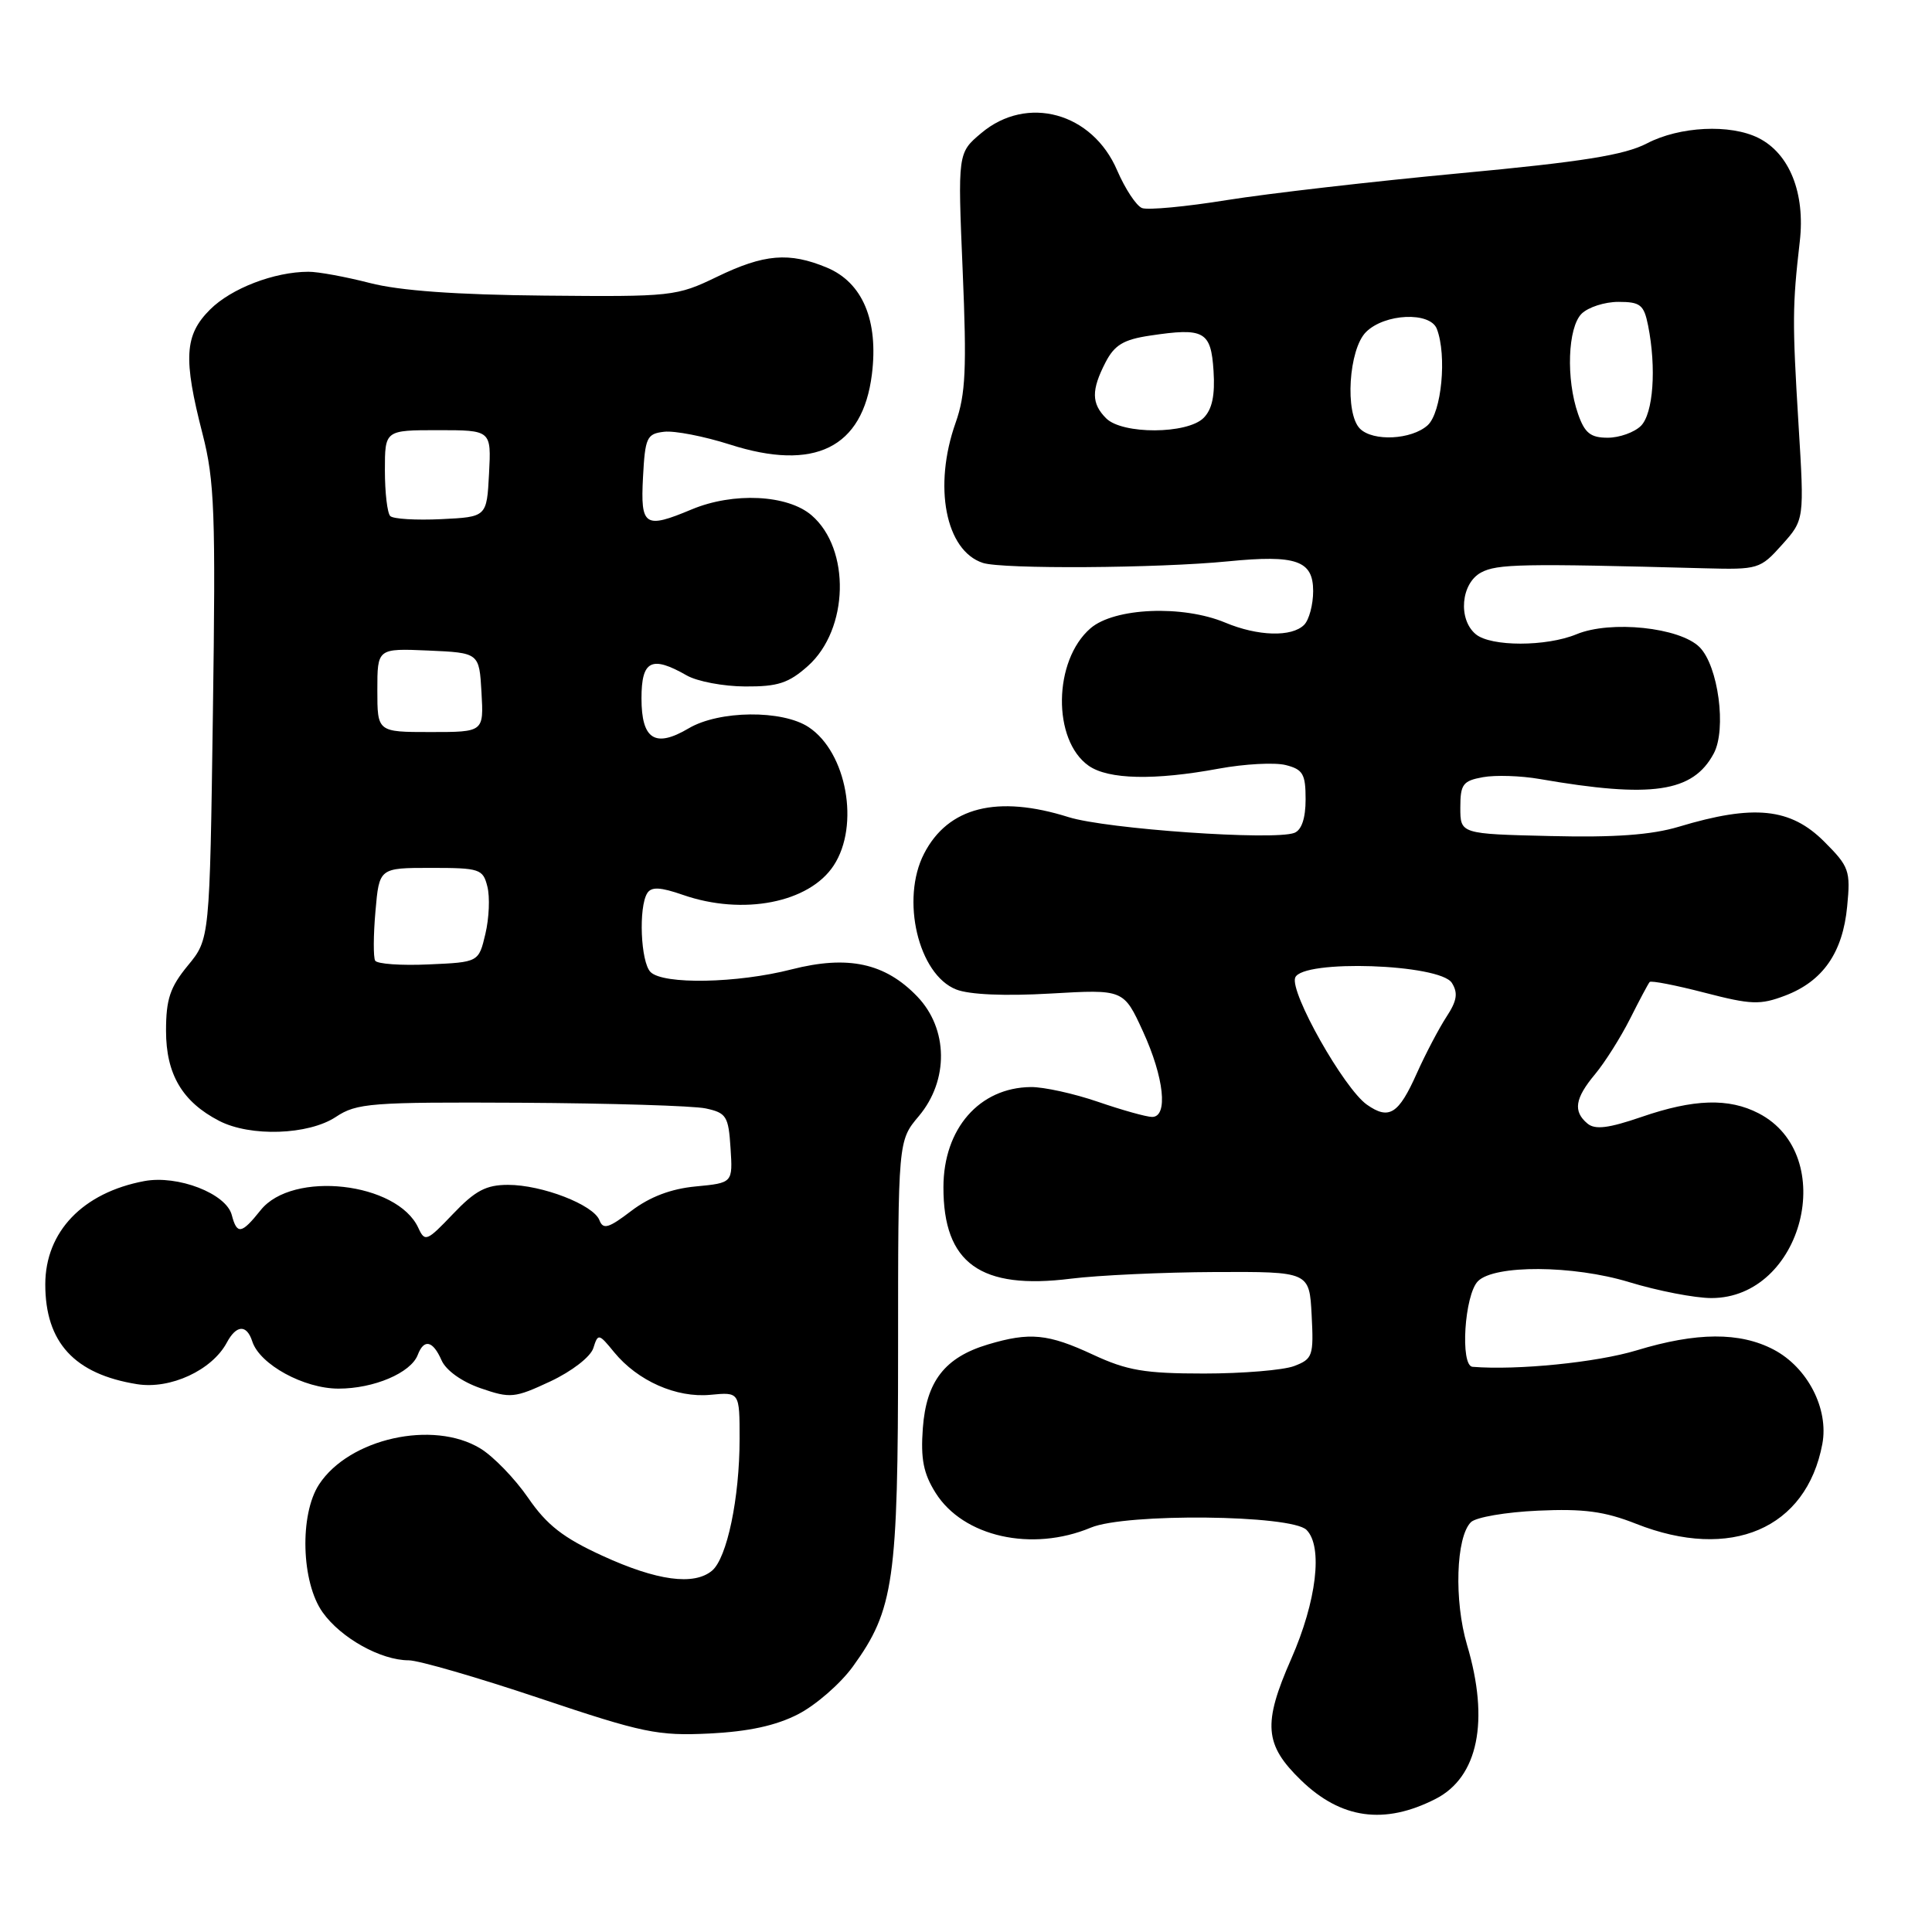 <?xml version="1.0" encoding="UTF-8" standalone="no"?>
<!DOCTYPE svg PUBLIC "-//W3C//DTD SVG 1.1//EN" "http://www.w3.org/Graphics/SVG/1.1/DTD/svg11.dtd" >
<svg xmlns="http://www.w3.org/2000/svg" xmlns:xlink="http://www.w3.org/1999/xlink" version="1.1" viewBox="0 0 256 256">
 <g >
 <path fill="currentColor"
d=" M 190.23 238.36 C 195.86 235.49 197.39 228.03 194.39 217.96 C 192.66 212.11 192.92 203.68 194.90 201.70 C 195.56 201.04 199.56 200.36 203.79 200.17 C 209.85 199.89 212.64 200.27 216.79 201.91 C 229.34 206.87 239.36 202.58 241.47 191.33 C 242.34 186.67 239.51 181.19 235.02 178.83 C 230.54 176.48 224.82 176.51 216.86 178.93 C 211.58 180.53 201.05 181.59 195.12 181.11 C 193.45 180.98 194.05 171.55 195.84 169.76 C 198.03 167.57 208.44 167.63 215.84 169.88 C 219.68 171.05 224.59 172.00 226.77 172.00 C 238.89 172.00 243.73 153.05 233.03 147.52 C 229.07 145.47 224.45 145.61 217.51 148.00 C 213.14 149.50 211.36 149.72 210.35 148.88 C 208.41 147.26 208.68 145.54 211.36 142.33 C 212.66 140.77 214.74 137.47 215.99 135.00 C 217.23 132.53 218.40 130.33 218.59 130.12 C 218.78 129.91 222.06 130.55 225.88 131.54 C 232.05 133.14 233.24 133.18 236.55 131.92 C 241.54 130.02 244.18 126.23 244.76 120.10 C 245.22 115.37 245.03 114.83 241.72 111.52 C 237.25 107.05 232.39 106.55 222.44 109.55 C 218.83 110.63 213.95 110.99 205.44 110.78 C 193.50 110.50 193.50 110.50 193.50 107.01 C 193.50 103.92 193.84 103.46 196.50 102.98 C 198.15 102.68 201.53 102.79 204.00 103.22 C 218.87 105.80 224.32 105.00 227.08 99.84 C 228.80 96.64 227.68 88.23 225.20 85.75 C 222.58 83.13 213.42 82.17 208.90 84.04 C 204.89 85.70 197.55 85.70 195.55 84.04 C 193.17 82.07 193.58 77.30 196.25 75.86 C 198.38 74.72 201.63 74.65 225.83 75.30 C 232.98 75.49 233.24 75.41 236.13 72.18 C 239.09 68.87 239.09 68.87 238.31 56.18 C 237.48 42.60 237.50 40.51 238.48 32.00 C 239.22 25.59 237.12 20.34 233.00 18.28 C 229.27 16.41 222.56 16.74 218.23 19.00 C 215.25 20.55 209.69 21.44 193.43 22.96 C 181.90 24.04 168.02 25.64 162.58 26.51 C 157.15 27.39 152.09 27.86 151.33 27.57 C 150.57 27.28 149.09 25.03 148.03 22.58 C 144.75 14.91 136.09 12.53 130.03 17.63 C 126.90 20.26 126.90 20.26 127.56 35.88 C 128.11 48.85 127.95 52.26 126.63 56.00 C 123.63 64.44 125.29 72.98 130.24 74.59 C 132.82 75.43 153.41 75.30 162.73 74.38 C 171.77 73.49 174.00 74.27 174.00 78.32 C 174.00 80.12 173.46 82.14 172.80 82.80 C 171.16 84.44 166.67 84.31 162.35 82.50 C 156.70 80.14 147.67 80.52 144.50 83.25 C 139.56 87.51 139.42 98.08 144.26 101.47 C 146.86 103.29 152.96 103.43 161.49 101.85 C 164.91 101.22 168.90 101.01 170.35 101.37 C 172.65 101.95 173.00 102.56 173.00 105.91 C 173.00 108.42 172.47 109.99 171.51 110.36 C 168.80 111.40 146.59 109.85 141.58 108.27 C 132.14 105.30 125.63 106.94 122.45 113.10 C 119.32 119.15 121.68 129.14 126.70 131.11 C 128.44 131.80 133.16 132.00 139.20 131.65 C 148.89 131.09 148.89 131.09 151.45 136.67 C 154.25 142.78 154.81 148.00 152.66 148.00 C 151.92 148.00 148.70 147.10 145.50 146.00 C 142.30 144.90 138.29 144.02 136.59 144.04 C 129.77 144.11 125.02 149.56 125.01 157.30 C 124.99 167.40 129.92 170.94 141.91 169.43 C 145.53 168.98 154.12 168.58 161.00 168.55 C 173.50 168.50 173.50 168.50 173.80 174.26 C 174.08 179.66 173.94 180.07 171.48 181.01 C 170.05 181.55 164.67 182.00 159.53 182.00 C 151.68 182.00 149.35 181.60 144.85 179.51 C 138.86 176.72 136.45 176.49 130.90 178.15 C 125.20 179.86 122.74 183.02 122.28 189.24 C 121.98 193.31 122.36 195.25 123.97 197.81 C 127.63 203.64 136.73 205.68 144.54 202.42 C 149.17 200.48 171.12 200.71 173.12 202.72 C 175.32 204.92 174.46 212.16 171.09 219.82 C 167.31 228.41 167.53 231.18 172.39 235.89 C 177.69 241.03 183.45 241.83 190.23 238.36 Z  M 105.76 227.14 C 108.11 225.93 111.38 223.08 113.02 220.81 C 118.45 213.31 119.00 209.49 119.00 178.90 C 119.00 151.15 119.00 151.15 121.75 147.89 C 125.74 143.14 125.65 136.33 121.55 132.05 C 117.28 127.60 112.36 126.54 104.88 128.45 C 97.68 130.30 87.88 130.48 86.20 128.80 C 84.89 127.49 84.59 120.20 85.77 118.34 C 86.32 117.48 87.51 117.54 90.50 118.58 C 98.44 121.34 107.23 119.63 110.47 114.68 C 113.95 109.38 112.19 99.68 107.15 96.35 C 103.66 94.04 95.29 94.12 91.25 96.51 C 86.81 99.14 85.00 97.99 85.00 92.53 C 85.00 87.50 86.33 86.83 91.00 89.50 C 92.38 90.29 95.86 90.95 98.73 90.96 C 103.07 90.99 104.50 90.52 107.06 88.24 C 112.48 83.39 112.73 72.75 107.54 68.28 C 104.35 65.54 97.18 65.19 91.65 67.50 C 85.42 70.11 84.86 69.74 85.20 63.25 C 85.48 57.96 85.70 57.48 88.00 57.21 C 89.38 57.05 93.29 57.81 96.71 58.90 C 107.94 62.50 114.31 59.35 115.53 49.61 C 116.42 42.47 114.30 37.44 109.57 35.46 C 104.57 33.38 101.26 33.65 95.00 36.68 C 89.64 39.27 89.05 39.33 72.16 39.17 C 60.46 39.06 52.93 38.52 49.01 37.50 C 45.82 36.68 42.15 36.00 40.86 36.01 C 36.34 36.02 30.64 38.21 27.83 41.02 C 24.44 44.40 24.26 47.48 26.84 57.50 C 28.43 63.69 28.59 67.95 28.21 94.47 C 27.79 124.43 27.79 124.43 24.89 127.94 C 22.53 130.81 22.00 132.40 22.00 136.59 C 22.00 142.34 24.16 146.00 29.04 148.52 C 33.18 150.66 40.87 150.40 44.50 148.00 C 47.27 146.16 49.11 146.02 69.00 146.12 C 80.83 146.19 91.85 146.52 93.50 146.87 C 96.25 147.46 96.53 147.90 96.80 152.12 C 97.10 156.74 97.10 156.74 92.19 157.21 C 88.90 157.52 86.10 158.59 83.65 160.45 C 80.65 162.74 79.92 162.96 79.43 161.69 C 78.65 159.64 71.83 157.00 67.32 157.00 C 64.41 157.00 62.97 157.76 60.02 160.86 C 56.56 164.49 56.30 164.60 55.43 162.70 C 52.64 156.64 38.75 155.07 34.54 160.35 C 32.00 163.53 31.40 163.63 30.71 160.99 C 29.97 158.15 23.56 155.67 19.12 156.50 C 10.97 158.03 6.01 163.21 6.00 170.18 C 6.00 177.88 9.86 182.08 18.16 183.41 C 22.58 184.12 28.09 181.56 30.05 177.91 C 31.32 175.53 32.69 175.46 33.43 177.75 C 34.42 180.80 40.26 184.00 44.86 184.00 C 49.54 184.00 54.43 181.92 55.35 179.54 C 56.18 177.36 57.36 177.63 58.51 180.25 C 59.10 181.59 61.20 183.09 63.69 183.95 C 67.63 185.31 68.18 185.26 72.93 183.04 C 75.78 181.70 78.25 179.79 78.62 178.63 C 79.24 176.66 79.34 176.68 81.38 179.18 C 84.50 182.98 89.62 185.25 94.13 184.82 C 98.00 184.45 98.00 184.45 98.00 190.67 C 98.00 198.50 96.33 206.48 94.34 208.13 C 91.94 210.12 87.04 209.46 79.83 206.15 C 74.63 203.77 72.46 202.08 69.98 198.47 C 68.23 195.93 65.38 192.98 63.65 191.93 C 57.40 188.12 46.27 190.60 42.28 196.69 C 39.67 200.68 39.92 209.67 42.75 213.64 C 45.17 217.05 50.47 220.00 54.16 220.00 C 55.45 220.00 63.26 222.26 71.51 225.03 C 85.21 229.63 87.15 230.03 94.00 229.70 C 99.19 229.44 102.81 228.66 105.76 227.14 Z  M 181.13 146.38 C 178.09 144.25 170.88 131.48 171.62 129.54 C 172.56 127.10 190.79 127.72 192.38 130.24 C 193.22 131.58 193.06 132.61 191.66 134.74 C 190.67 136.26 188.90 139.62 187.74 142.21 C 185.32 147.64 184.06 148.43 181.13 146.38 Z  M 180.20 56.80 C 178.18 54.78 178.71 46.29 181.00 44.00 C 183.47 41.53 189.50 41.27 190.39 43.58 C 191.74 47.10 191.02 54.67 189.17 56.35 C 187.04 58.27 181.93 58.53 180.20 56.80 Z  M 209.10 54.85 C 207.49 50.23 207.73 43.41 209.57 41.57 C 210.44 40.71 212.63 40.00 214.45 40.00 C 217.35 40.00 217.83 40.38 218.38 43.13 C 219.50 48.75 219.07 54.79 217.43 56.43 C 216.56 57.29 214.58 58.00 213.03 58.00 C 210.75 58.00 209.98 57.38 209.10 54.85 Z  M 146.57 55.43 C 144.61 53.47 144.59 51.69 146.49 48.01 C 147.68 45.71 148.88 44.99 152.38 44.47 C 159.56 43.39 160.46 43.88 160.80 49.14 C 161.01 52.38 160.62 54.24 159.48 55.38 C 157.31 57.54 148.72 57.58 146.57 55.43 Z  M 49.71 127.29 C 49.46 126.86 49.47 123.91 49.75 120.75 C 50.25 115.00 50.25 115.00 57.10 115.00 C 63.57 115.00 64.00 115.14 64.58 117.48 C 64.93 118.85 64.81 121.66 64.32 123.73 C 63.43 127.50 63.43 127.50 56.80 127.79 C 53.16 127.96 49.96 127.73 49.71 127.29 Z  M 50.00 91.45 C 50.00 85.91 50.00 85.91 56.75 86.20 C 63.50 86.50 63.50 86.50 63.80 91.75 C 64.10 97.00 64.10 97.00 57.05 97.00 C 50.00 97.00 50.00 97.00 50.00 91.45 Z  M 51.71 68.38 C 51.32 67.99 51.00 65.27 51.00 62.33 C 51.00 57.00 51.00 57.00 58.05 57.00 C 65.10 57.00 65.10 57.00 64.80 62.75 C 64.50 68.50 64.50 68.50 58.46 68.79 C 55.14 68.95 52.10 68.77 51.71 68.38 Z "/>
</g>
</svg>